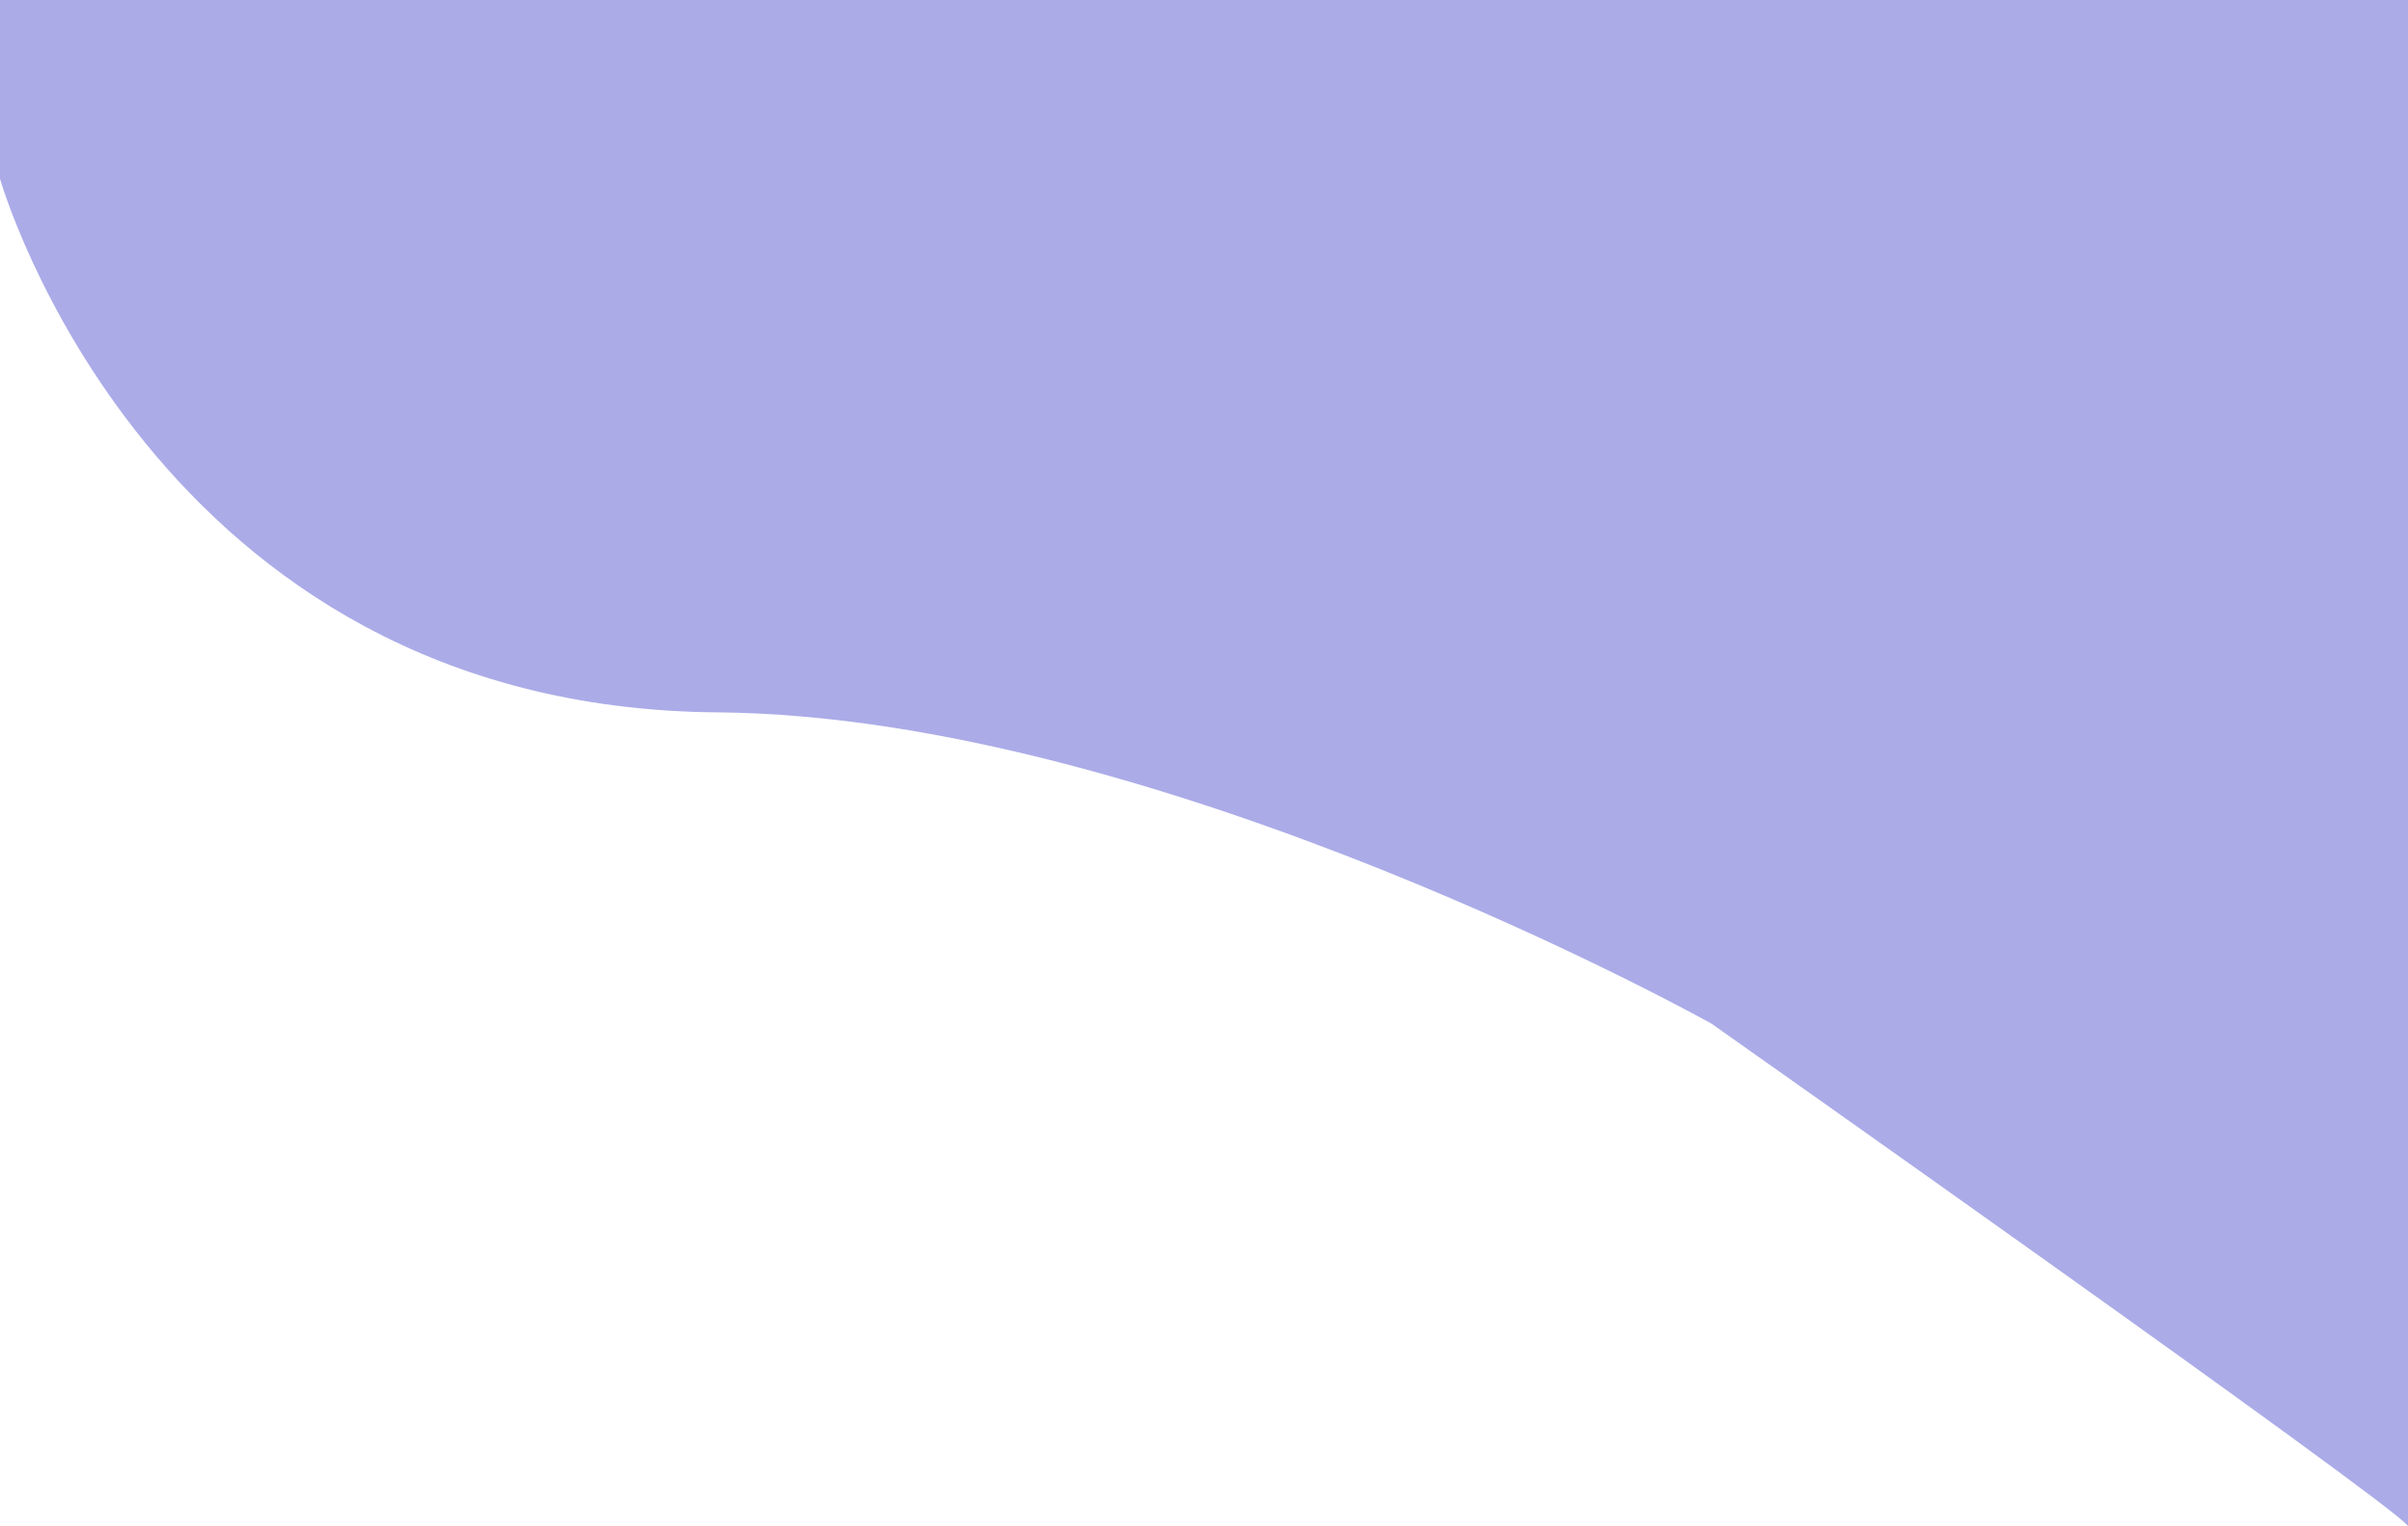 <svg xmlns="http://www.w3.org/2000/svg" viewBox="0 0 1280 811"><defs><style>.cls-1{fill:#ababe8;}</style></defs><title>fondo-organico</title><g id="Capa_2" data-name="Capa 2"><g id="fondo"><path class="cls-1" d="M1280,0H0V95S79.93,376.12,381.17,378.59C617.28,380.52,909.72,544,909.72,544S1271.88,799.18,1280,811Z"/></g></g></svg>